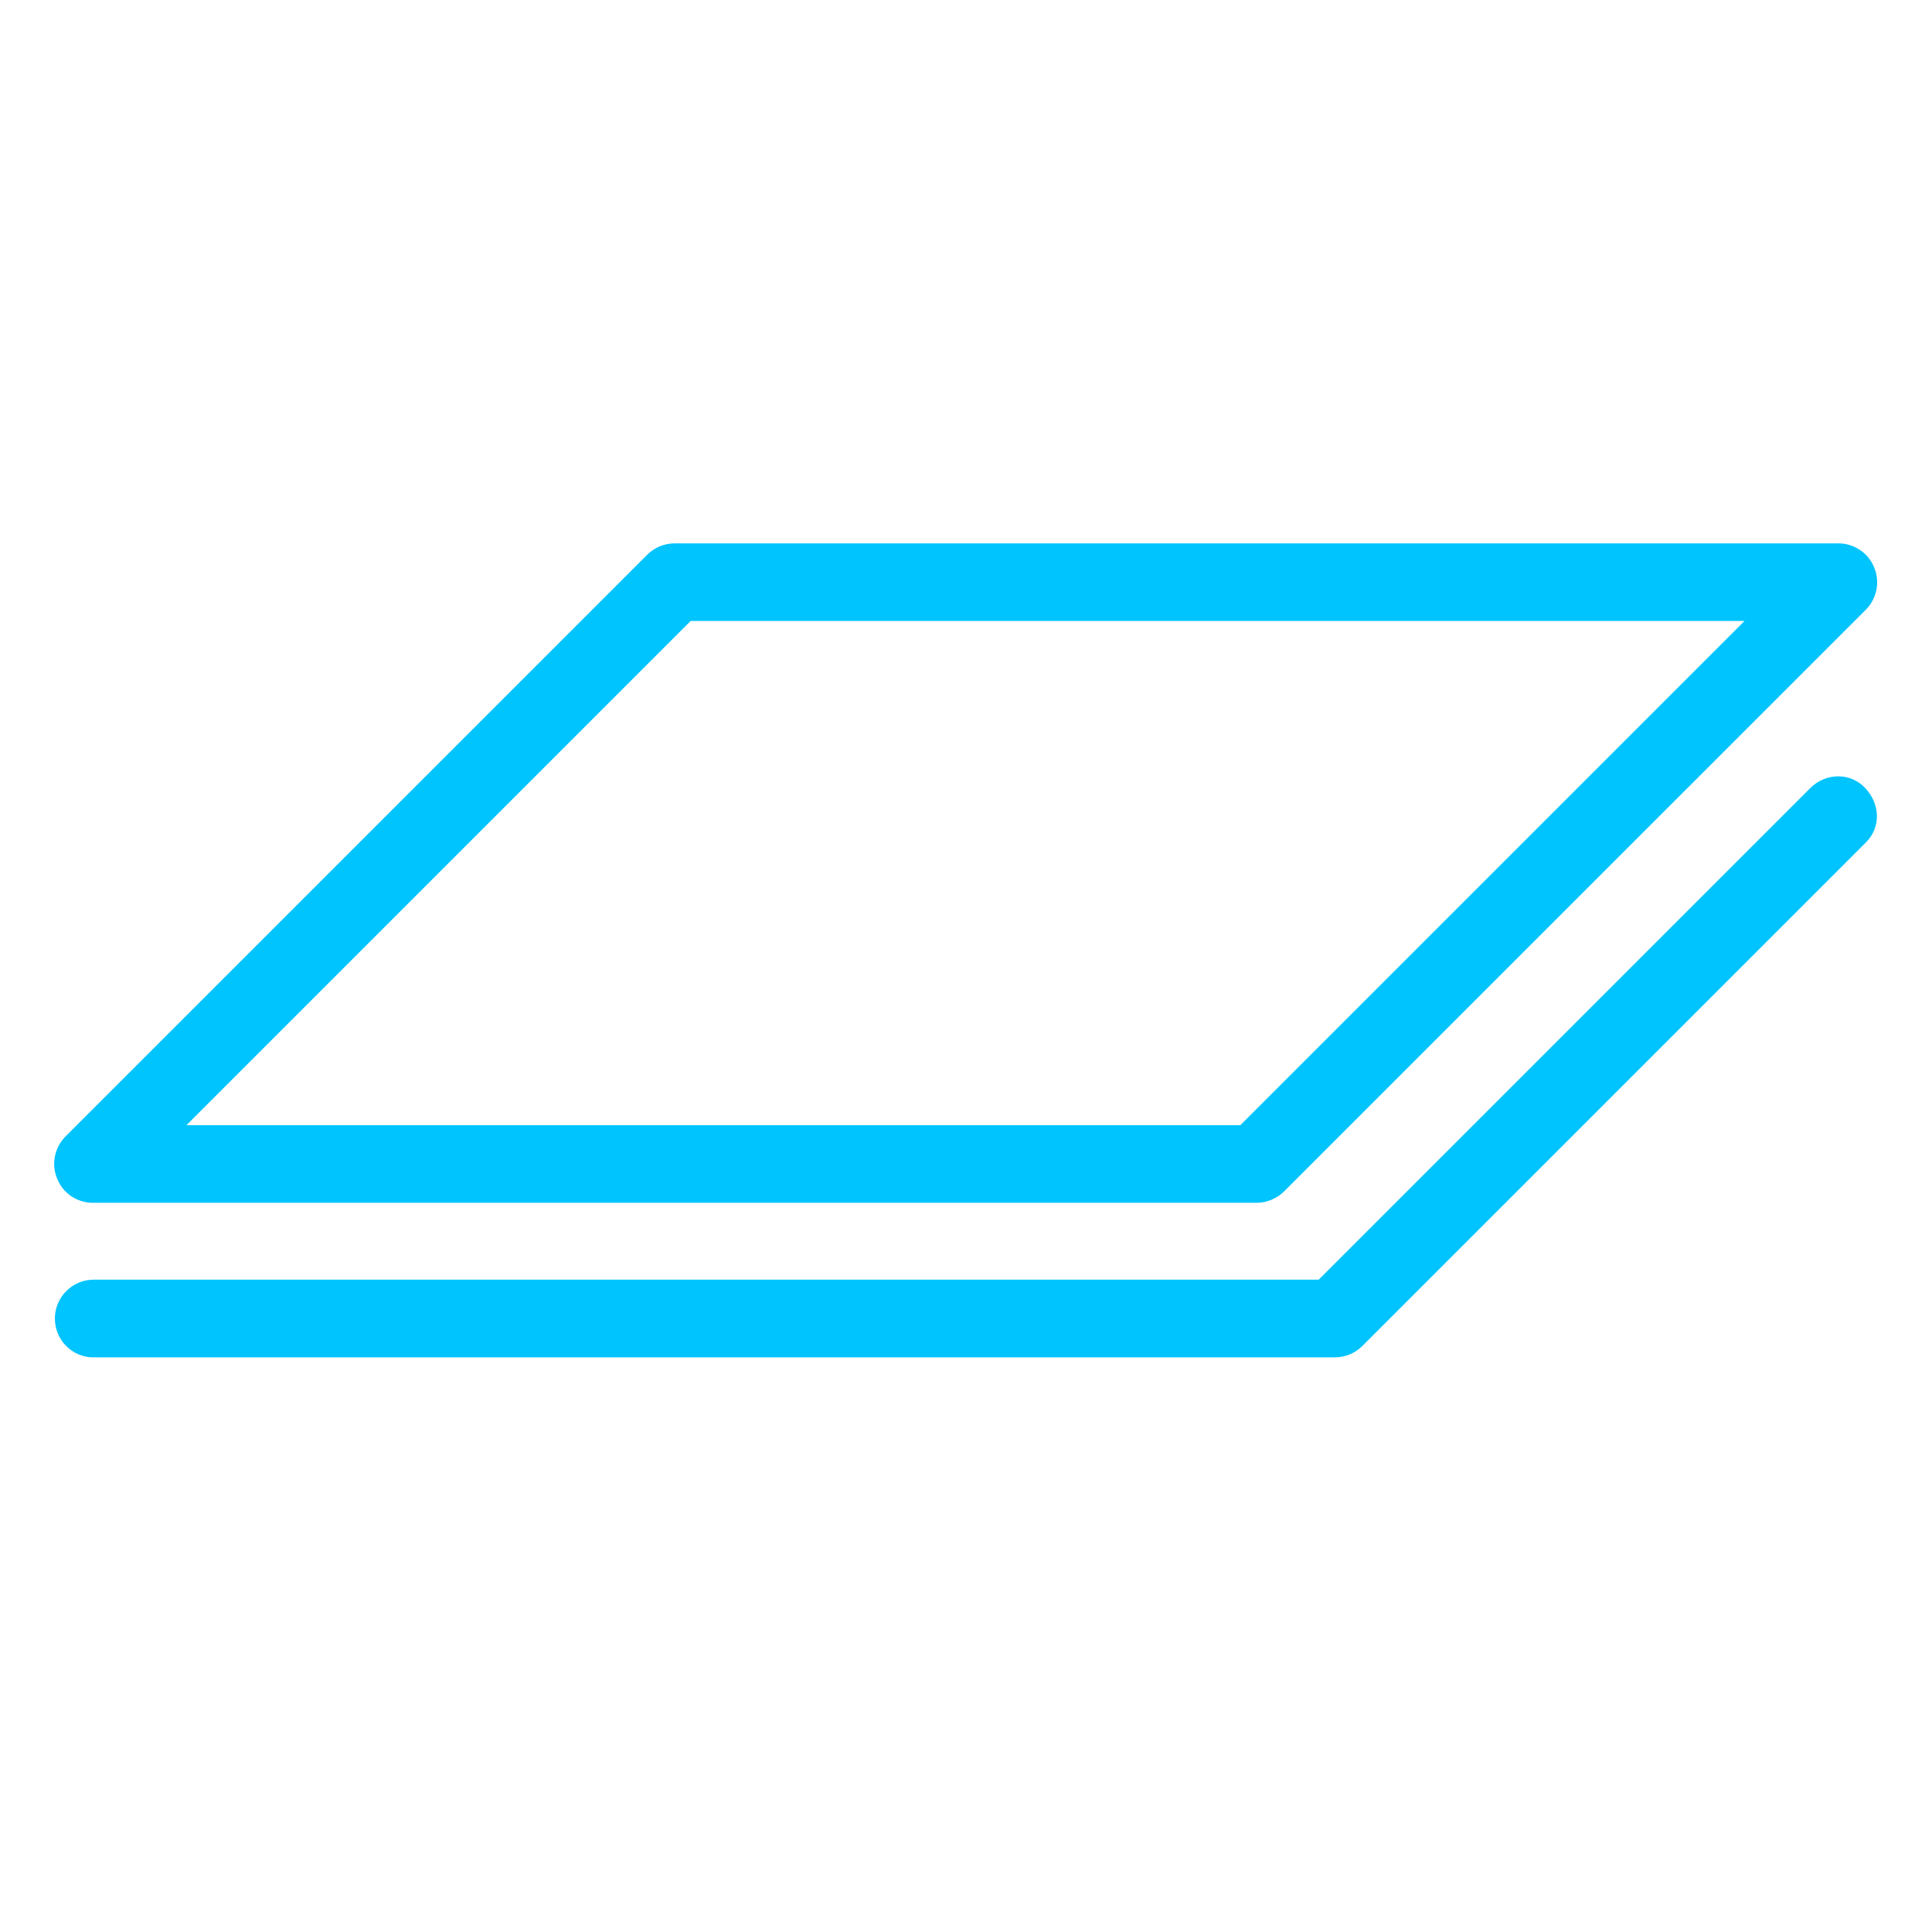 <svg width="32" height="32" viewBox="0 0 32 32" fill="none" xmlns="http://www.w3.org/2000/svg">
<path fill-rule="evenodd" clip-rule="evenodd" d="M30.906 10.097C31.086 9.913 31.144 9.637 31.041 9.396C30.944 9.156 30.707 9 30.45 9H11.176C11.003 9 10.842 9.067 10.72 9.188L1.083 18.825C0.903 19.009 0.845 19.285 0.948 19.525C1.044 19.765 1.276 19.922 1.539 19.922H20.813C20.98 19.922 21.147 19.854 21.269 19.733L30.906 10.097ZM28.895 10.285L20.543 18.637H3.088L11.44 10.285H28.895Z" fill="#00C4FE"/>
<path fill-rule="evenodd" clip-rule="evenodd" d="M1.546 22.482H22.106C22.28 22.482 22.441 22.418 22.57 22.289L30.906 13.953C31.163 13.695 31.137 13.309 30.893 13.052C30.655 12.794 30.243 12.794 29.985 13.052L21.842 21.195H1.553C1.199 21.195 0.909 21.484 0.909 21.838C0.909 22.192 1.192 22.482 1.546 22.482Z" fill="#00C4FE"/>
</svg>
